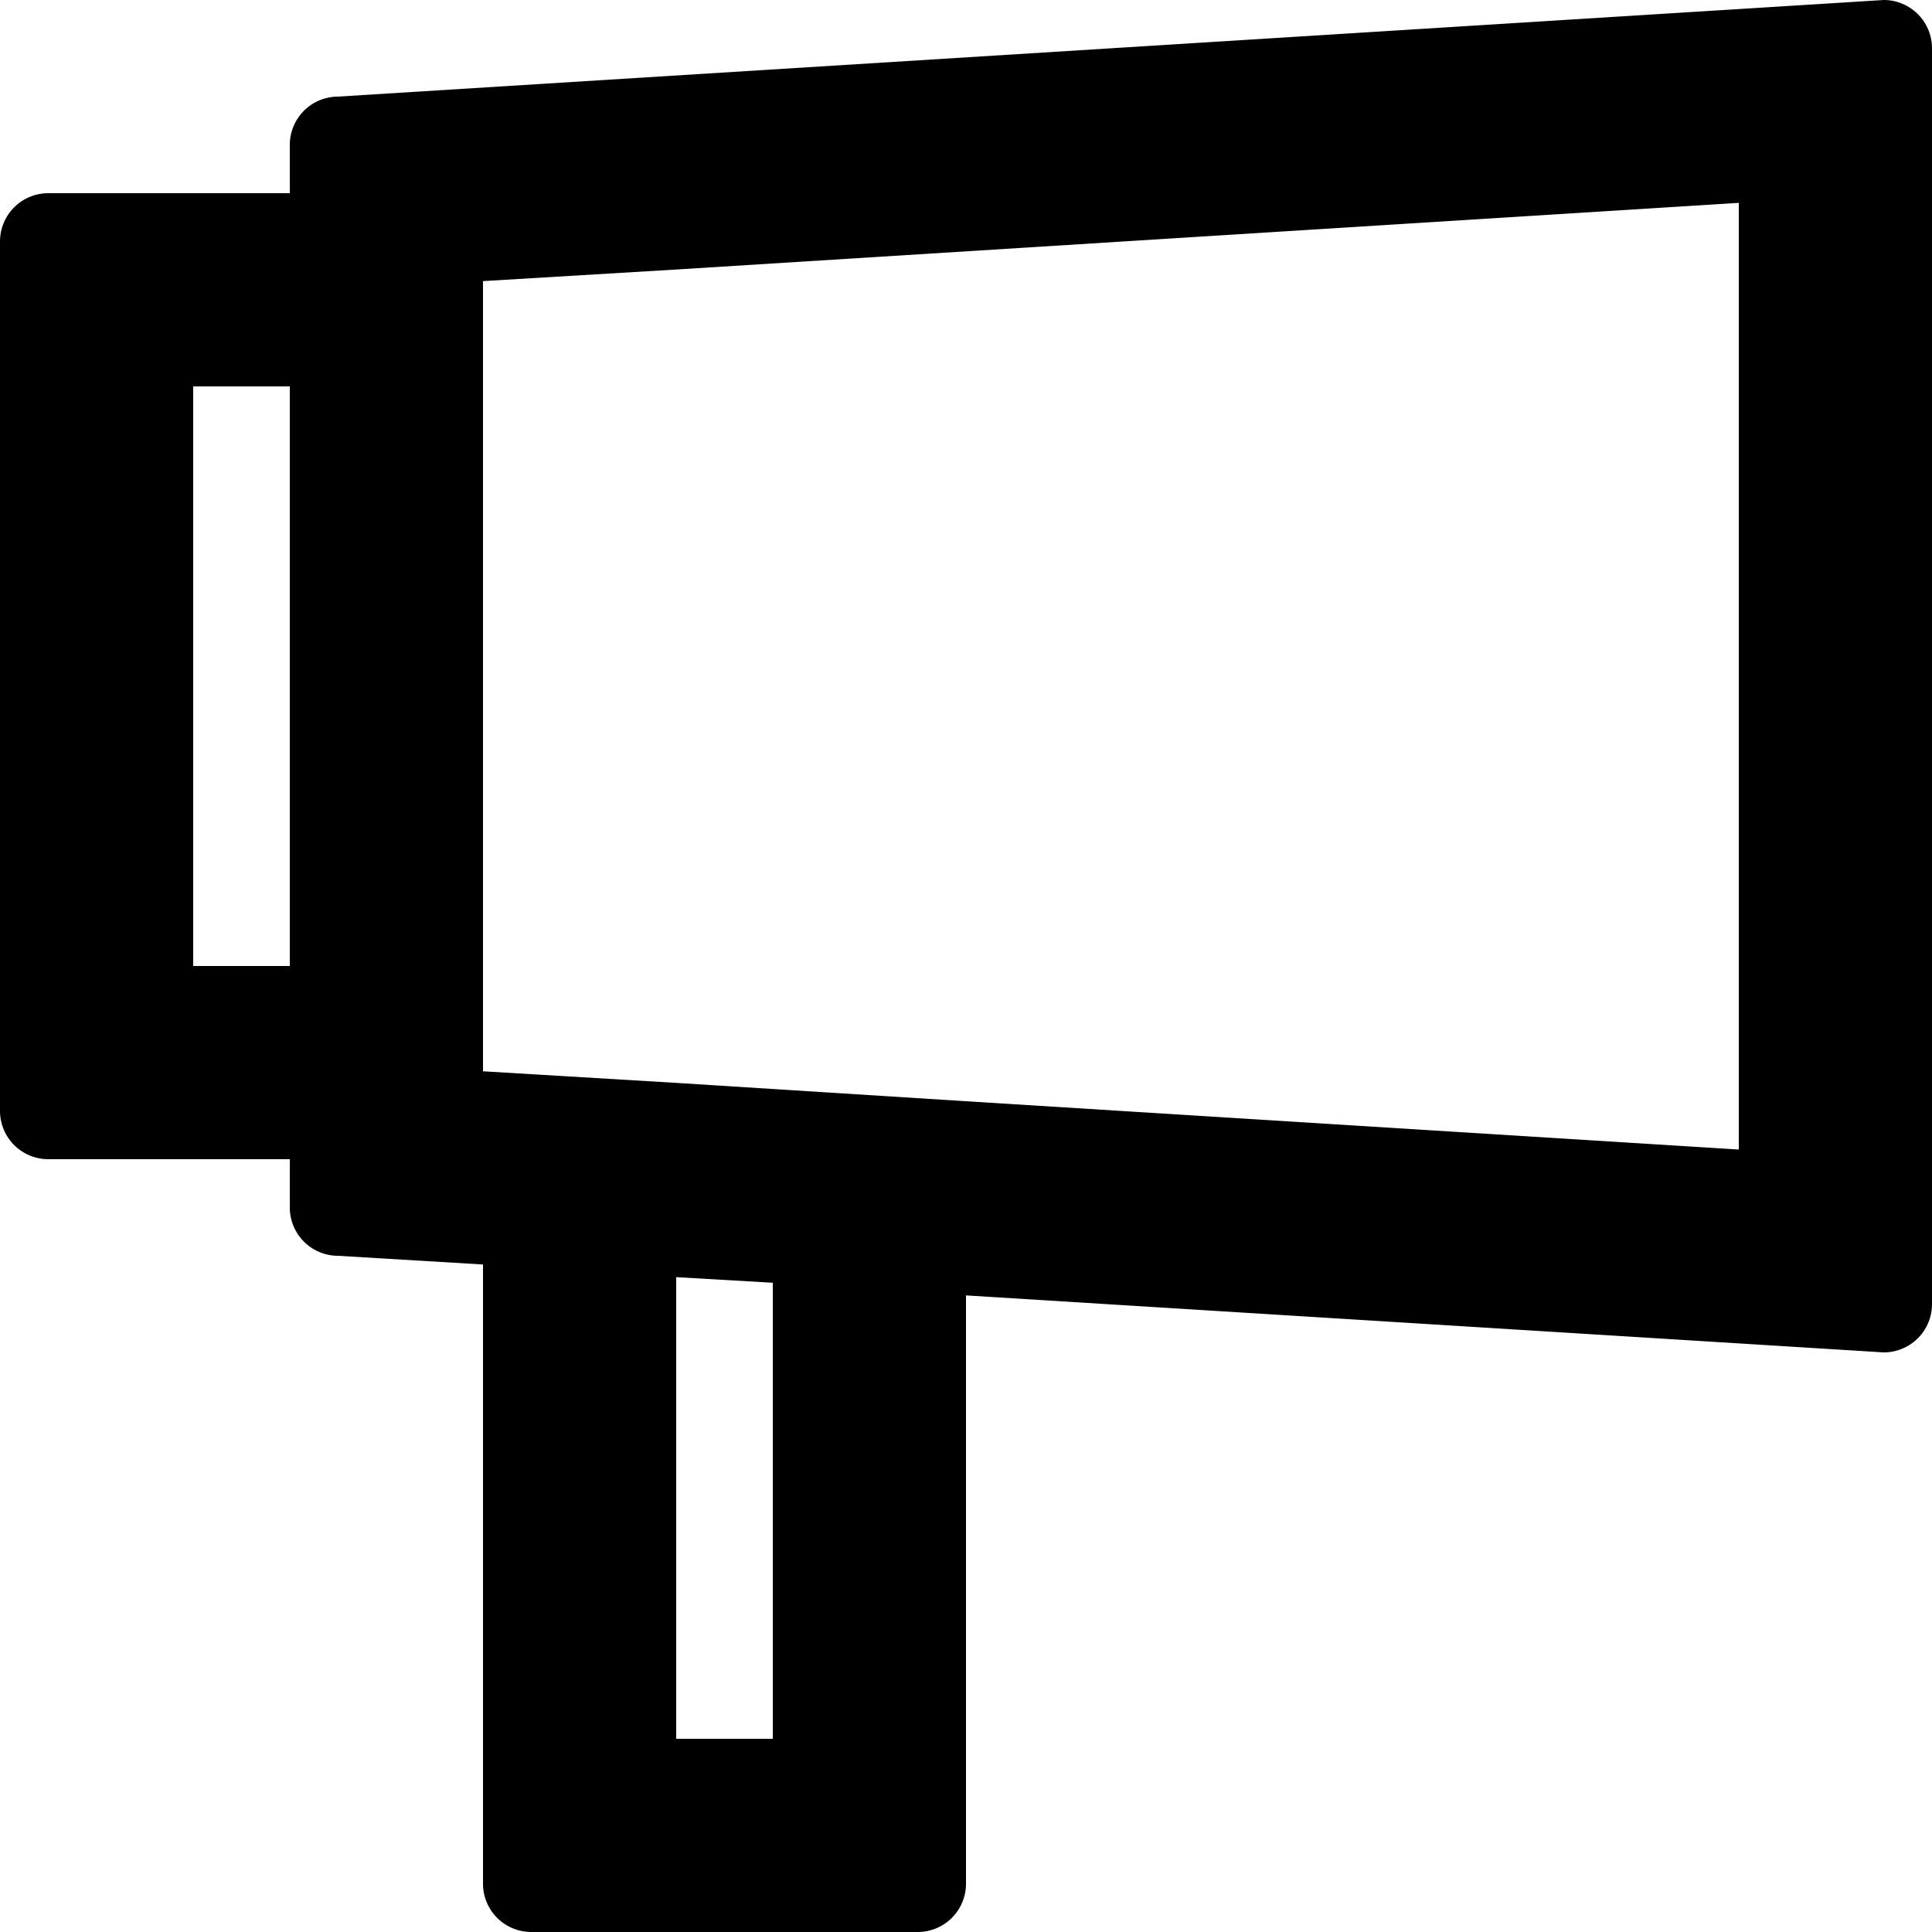 <svg xmlns="http://www.w3.org/2000/svg" width="20" height="20" viewBox="0 0 20 20">
  <path d="M39.5,230l-16,1a.5.5,0,0,0-.5.5v.5H20.5a.5.5,0,0,0-.5.5v9a.5.5,0,0,0,.5.5H23v.5a.5.5,0,0,0,.5.5l1.5.09v6.41a.5.5,0,0,0,.5.5h4a.5.5,0,0,0,.5-.5v-6.09l9.5.59a.5.5,0,0,0,.5-.5v-13A.5.5,0,0,0,39.5,230ZM22,240v-6h1v6Zm6,8H27v-4.779l1,.058Zm10-6.1-8-.5-3-.19-2-.12v-8.18l2-.12,11-.69Z" transform="translate(-20 -230)"/>
</svg>
